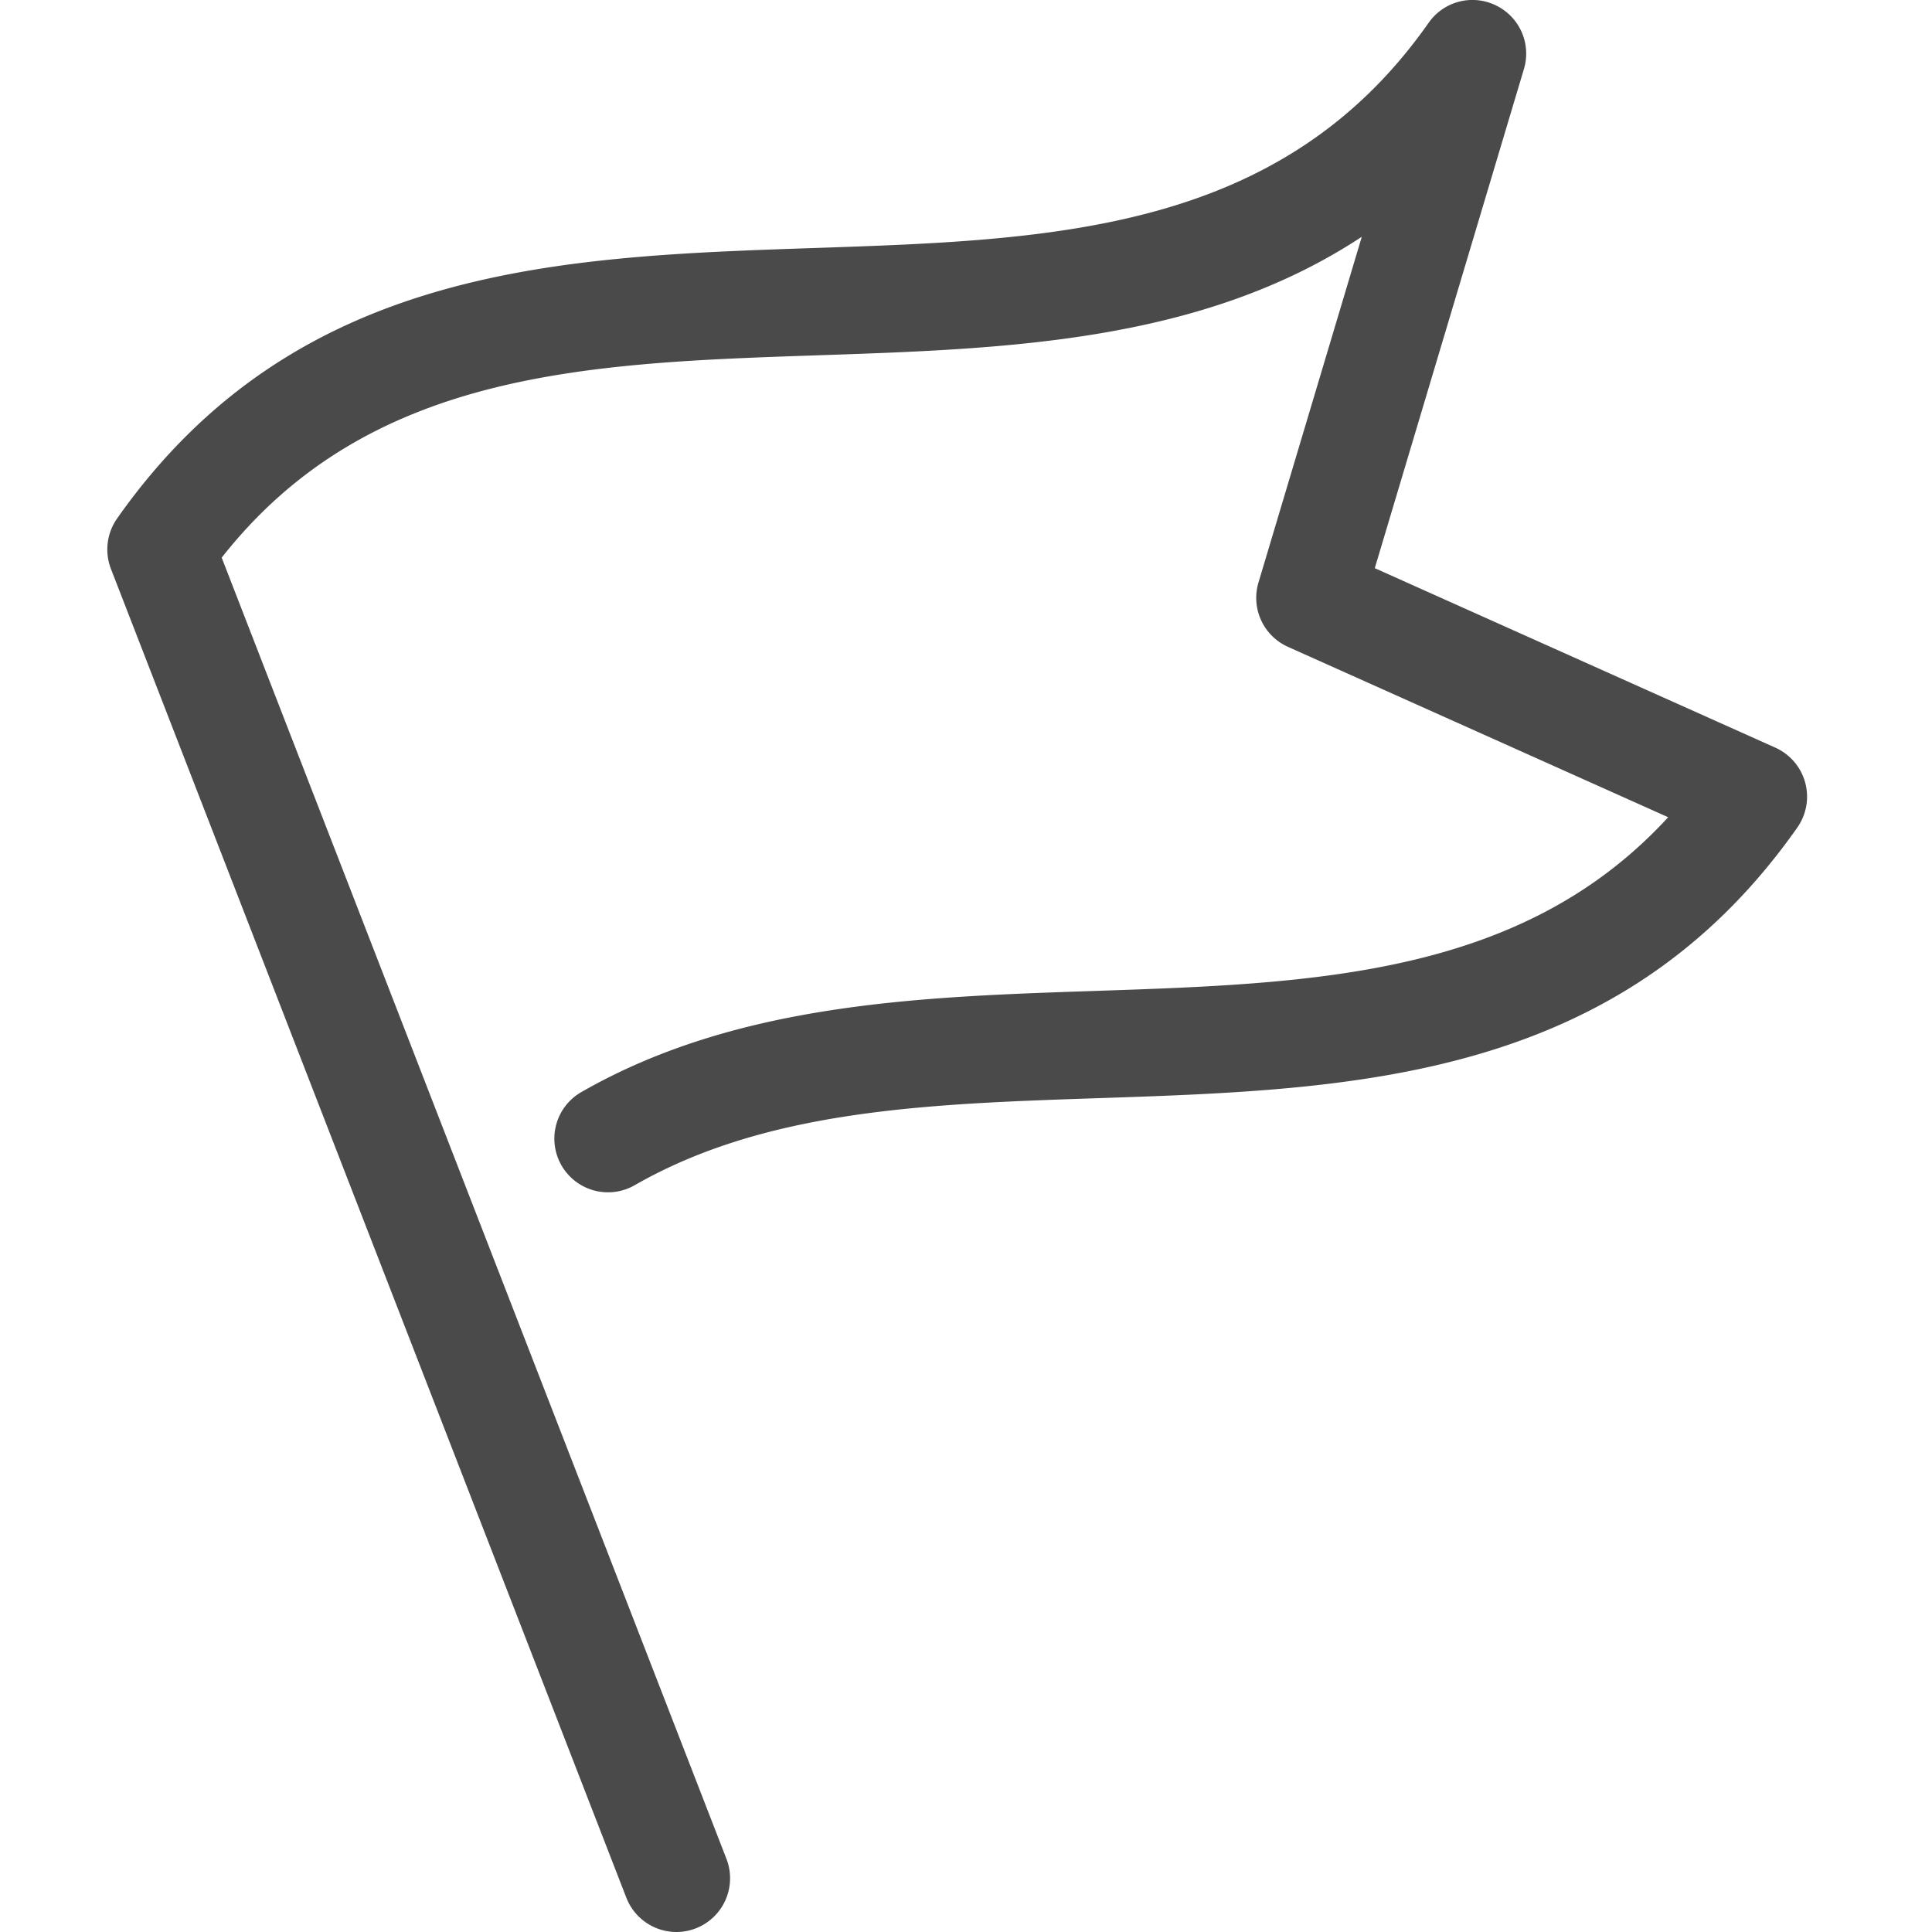 <svg xmlns="http://www.w3.org/2000/svg" width="36" height="36" viewBox="0 0 36 36">
    <path fill="#4A4A4A" fill-rule="evenodd" d="M12.604 36c-.4 0-.778-.242-.933-.639L2.067 10.6a1.004 1.004 0 0 1 .114-.937c3.313-4.715 8.238-4.881 13.002-5.042C19.655 4.47 23.88 4.327 26.62.426a.995.995 0 0 1 1.255-.325.997.997 0 0 1 .521 1.185l-2.779 9.301 7.465 3.345a1.001 1.001 0 0 1 .409 1.487c-3.313 4.716-8.24 4.883-13.005 5.043-3.183.107-6.189.209-8.653 1.619a1 1 0 1 1-.993-1.736c2.895-1.656 6.292-1.771 9.578-1.881 4.073-.138 7.94-.269 10.666-3.236l-7.085-3.175a1 1 0 0 1-.549-1.199l1.925-6.442C22.39 6.379 18.776 6.501 15.25 6.62c-4.303.146-8.376.283-11.119 3.771l9.406 24.248A1.001 1.001 0 0 1 12.604 36"/>
</svg>

